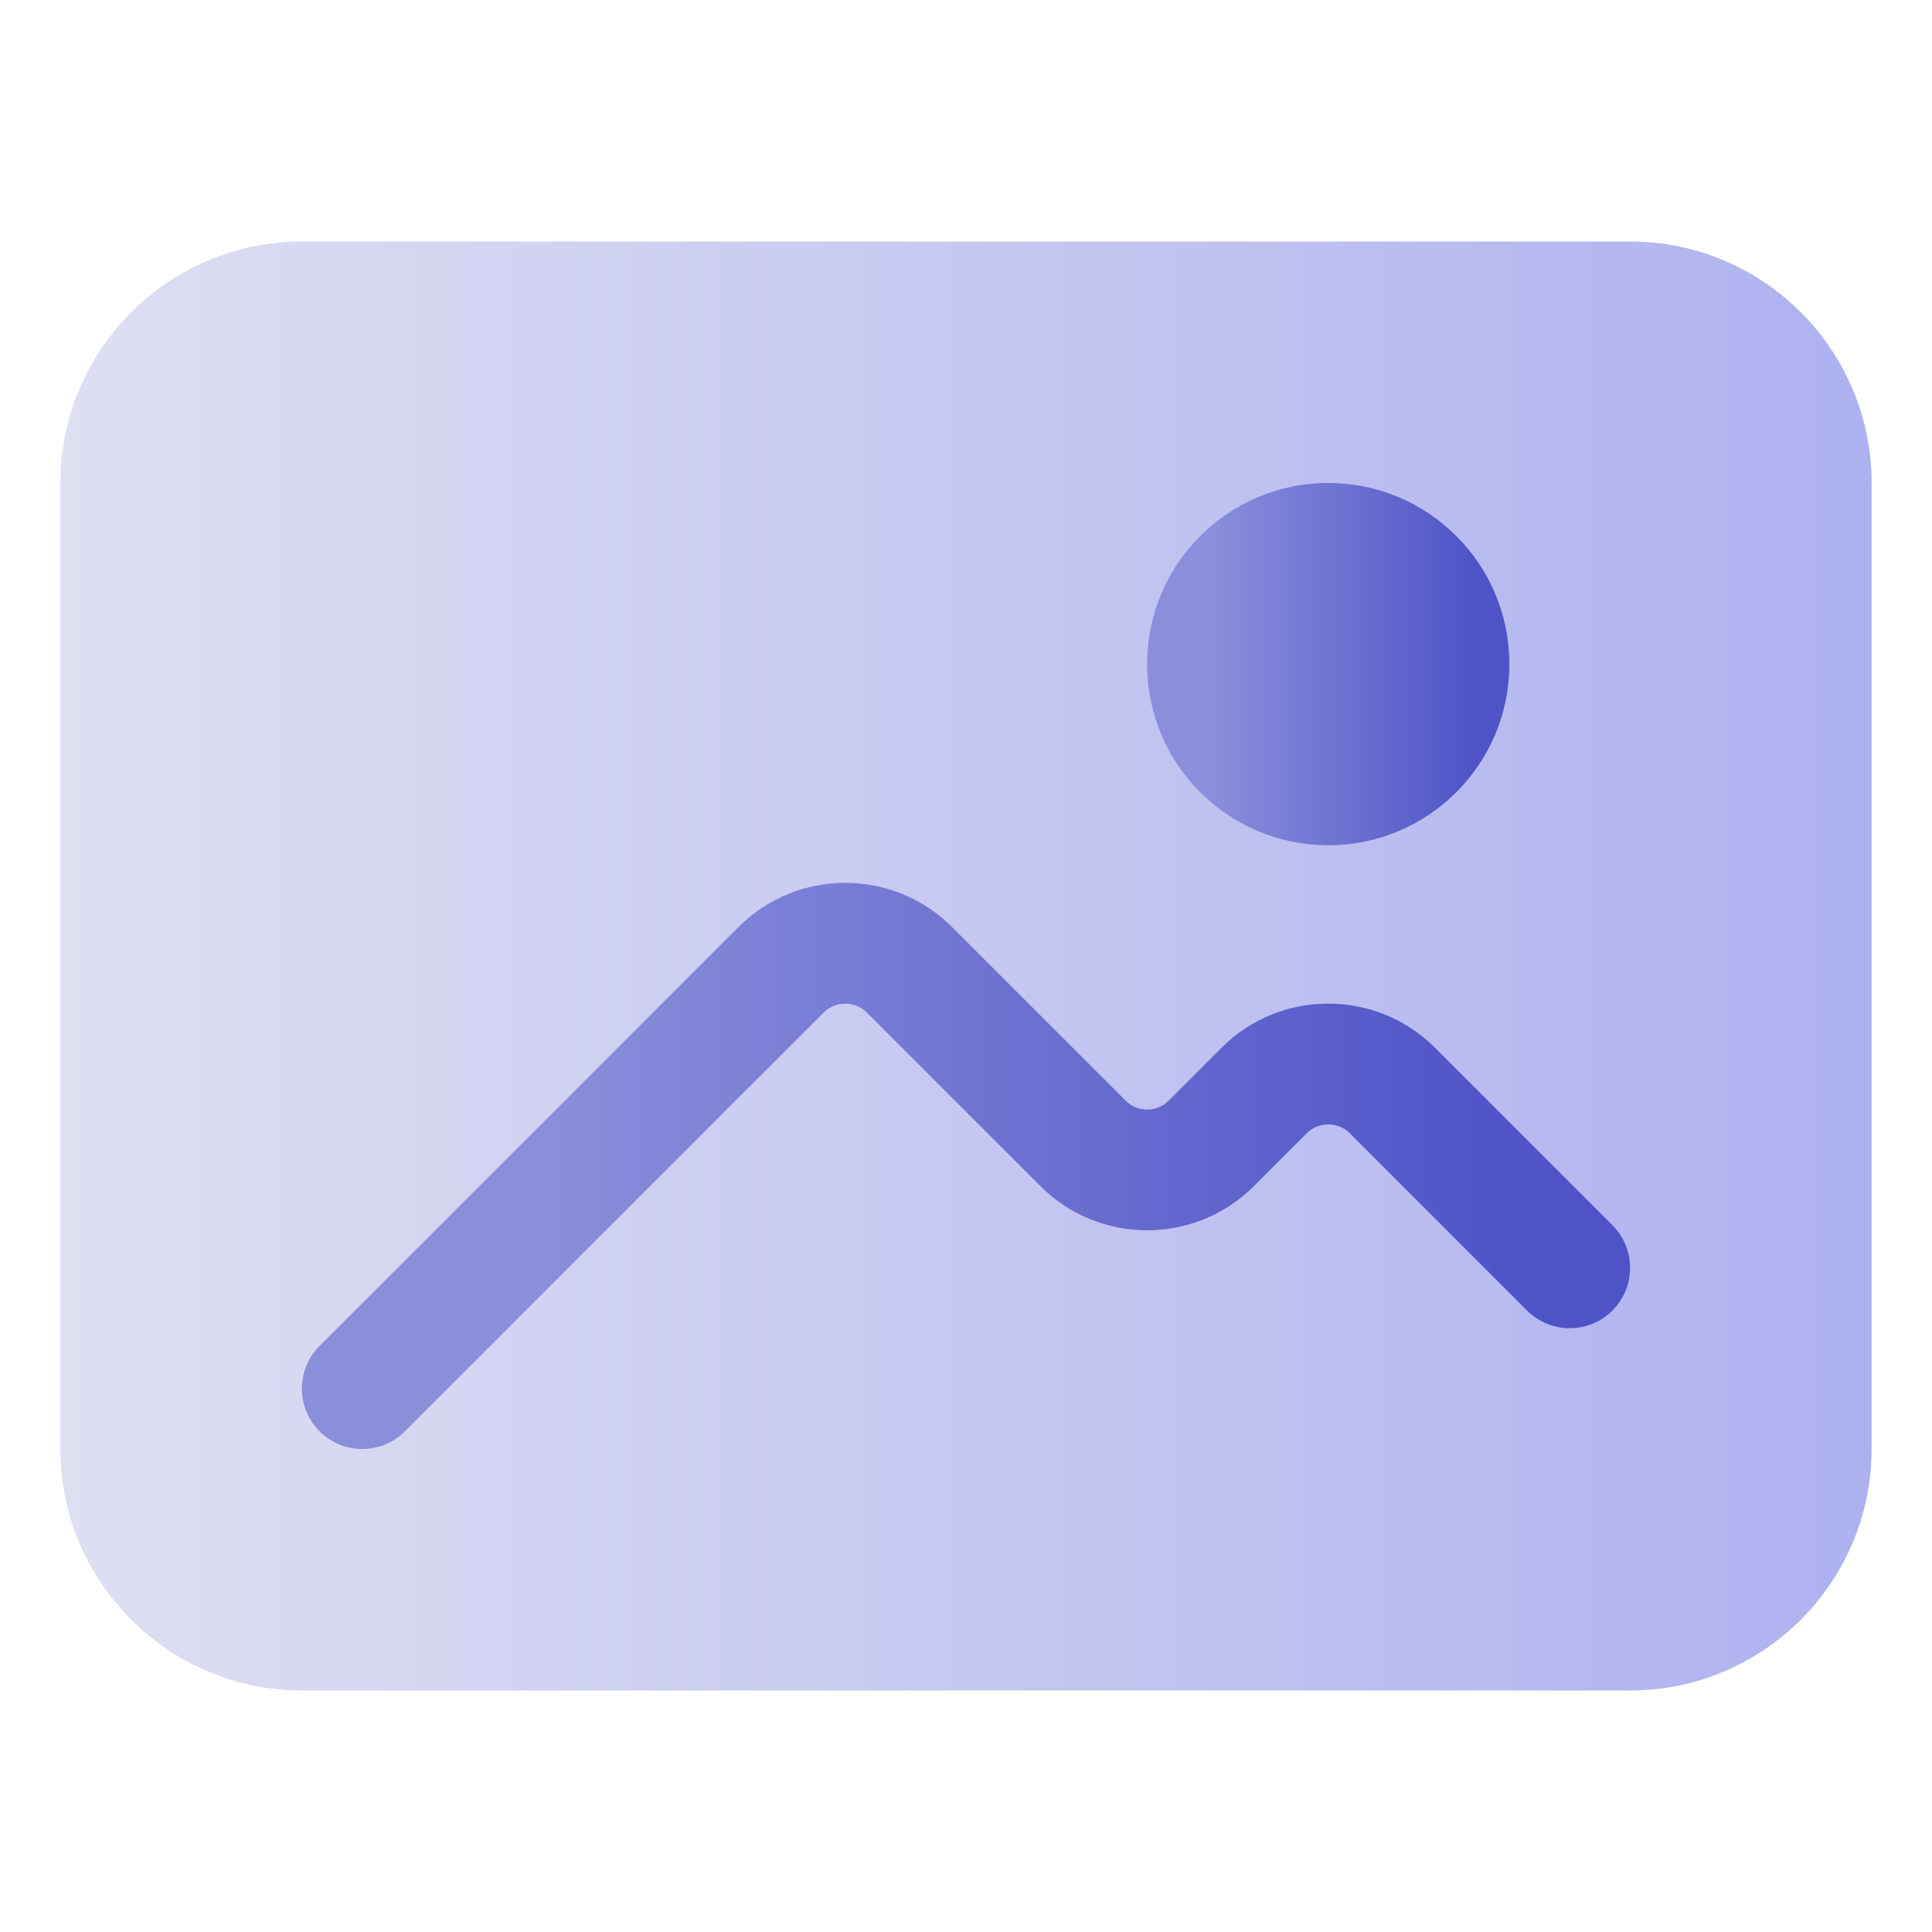 <svg xmlnsSvg="http://www.w3.org/2000/svg" width="60" height="60" fill="none" xmlnsV="https://vecta.io/nano"><path d="M50.625 7.5H9.375c-4.136 0-7.5 3.365-7.5 7.5v30c0 4.135 3.364 7.5 7.5 7.5h41.25c4.136 0 7.5-3.365 7.5-7.5V15c0-4.135-3.364-7.5-7.5-7.5z" fill="url(#A)"/><path d="M11.25 45c-.48 0-.96-.183-1.326-.549-.732-.732-.732-1.919 0-2.651L22.936 28.788c1.827-1.827 4.801-1.827 6.628 0l5.398 5.398c.236.235.516.271.663.271s.427-.036.663-.271l1.648-1.648c1.827-1.827 4.801-1.827 6.628 0l5.511 5.511c.732.732.732 1.919 0 2.651s-1.919.732-2.651 0l-5.511-5.511c-.359-.359-.967-.359-1.326 0l-1.648 1.648c-1.827 1.827-4.801 1.827-6.628 0l-5.398-5.398c-.359-.359-.967-.359-1.326 0L12.576 44.451c-.366.366-.846.549-1.326.549z" fill="url(#B)"/><path d="M41.25 26.25c3.107 0 5.625-2.518 5.625-5.625S44.357 15 41.25 15s-5.625 2.518-5.625 5.625 2.518 5.625 5.625 5.625z" fill="url(#C)"/><defs><linearGradient id="A" x1="1.875" y1="30" x2="58.125" y2="30" gradientUnits="userSpaceOnUse"><stop stop-color="#dedff1"/><stop offset="1" stop-color="#aeb1f0"/></linearGradient><linearGradient id="B" x1="46.558" y1="27.417" x2="16.978" y2="27.417" gradientUnits="userSpaceOnUse"><stop stop-color="#4e54c8"/><stop offset="1" stop-color="#8a8edb"/></linearGradient><linearGradient id="C" x1="45.766" y1="15" x2="37.699" y2="15" gradientUnits="userSpaceOnUse"><stop stop-color="#4e54c8"/><stop offset="1" stop-color="#8a8edb"/></linearGradient></defs></svg>